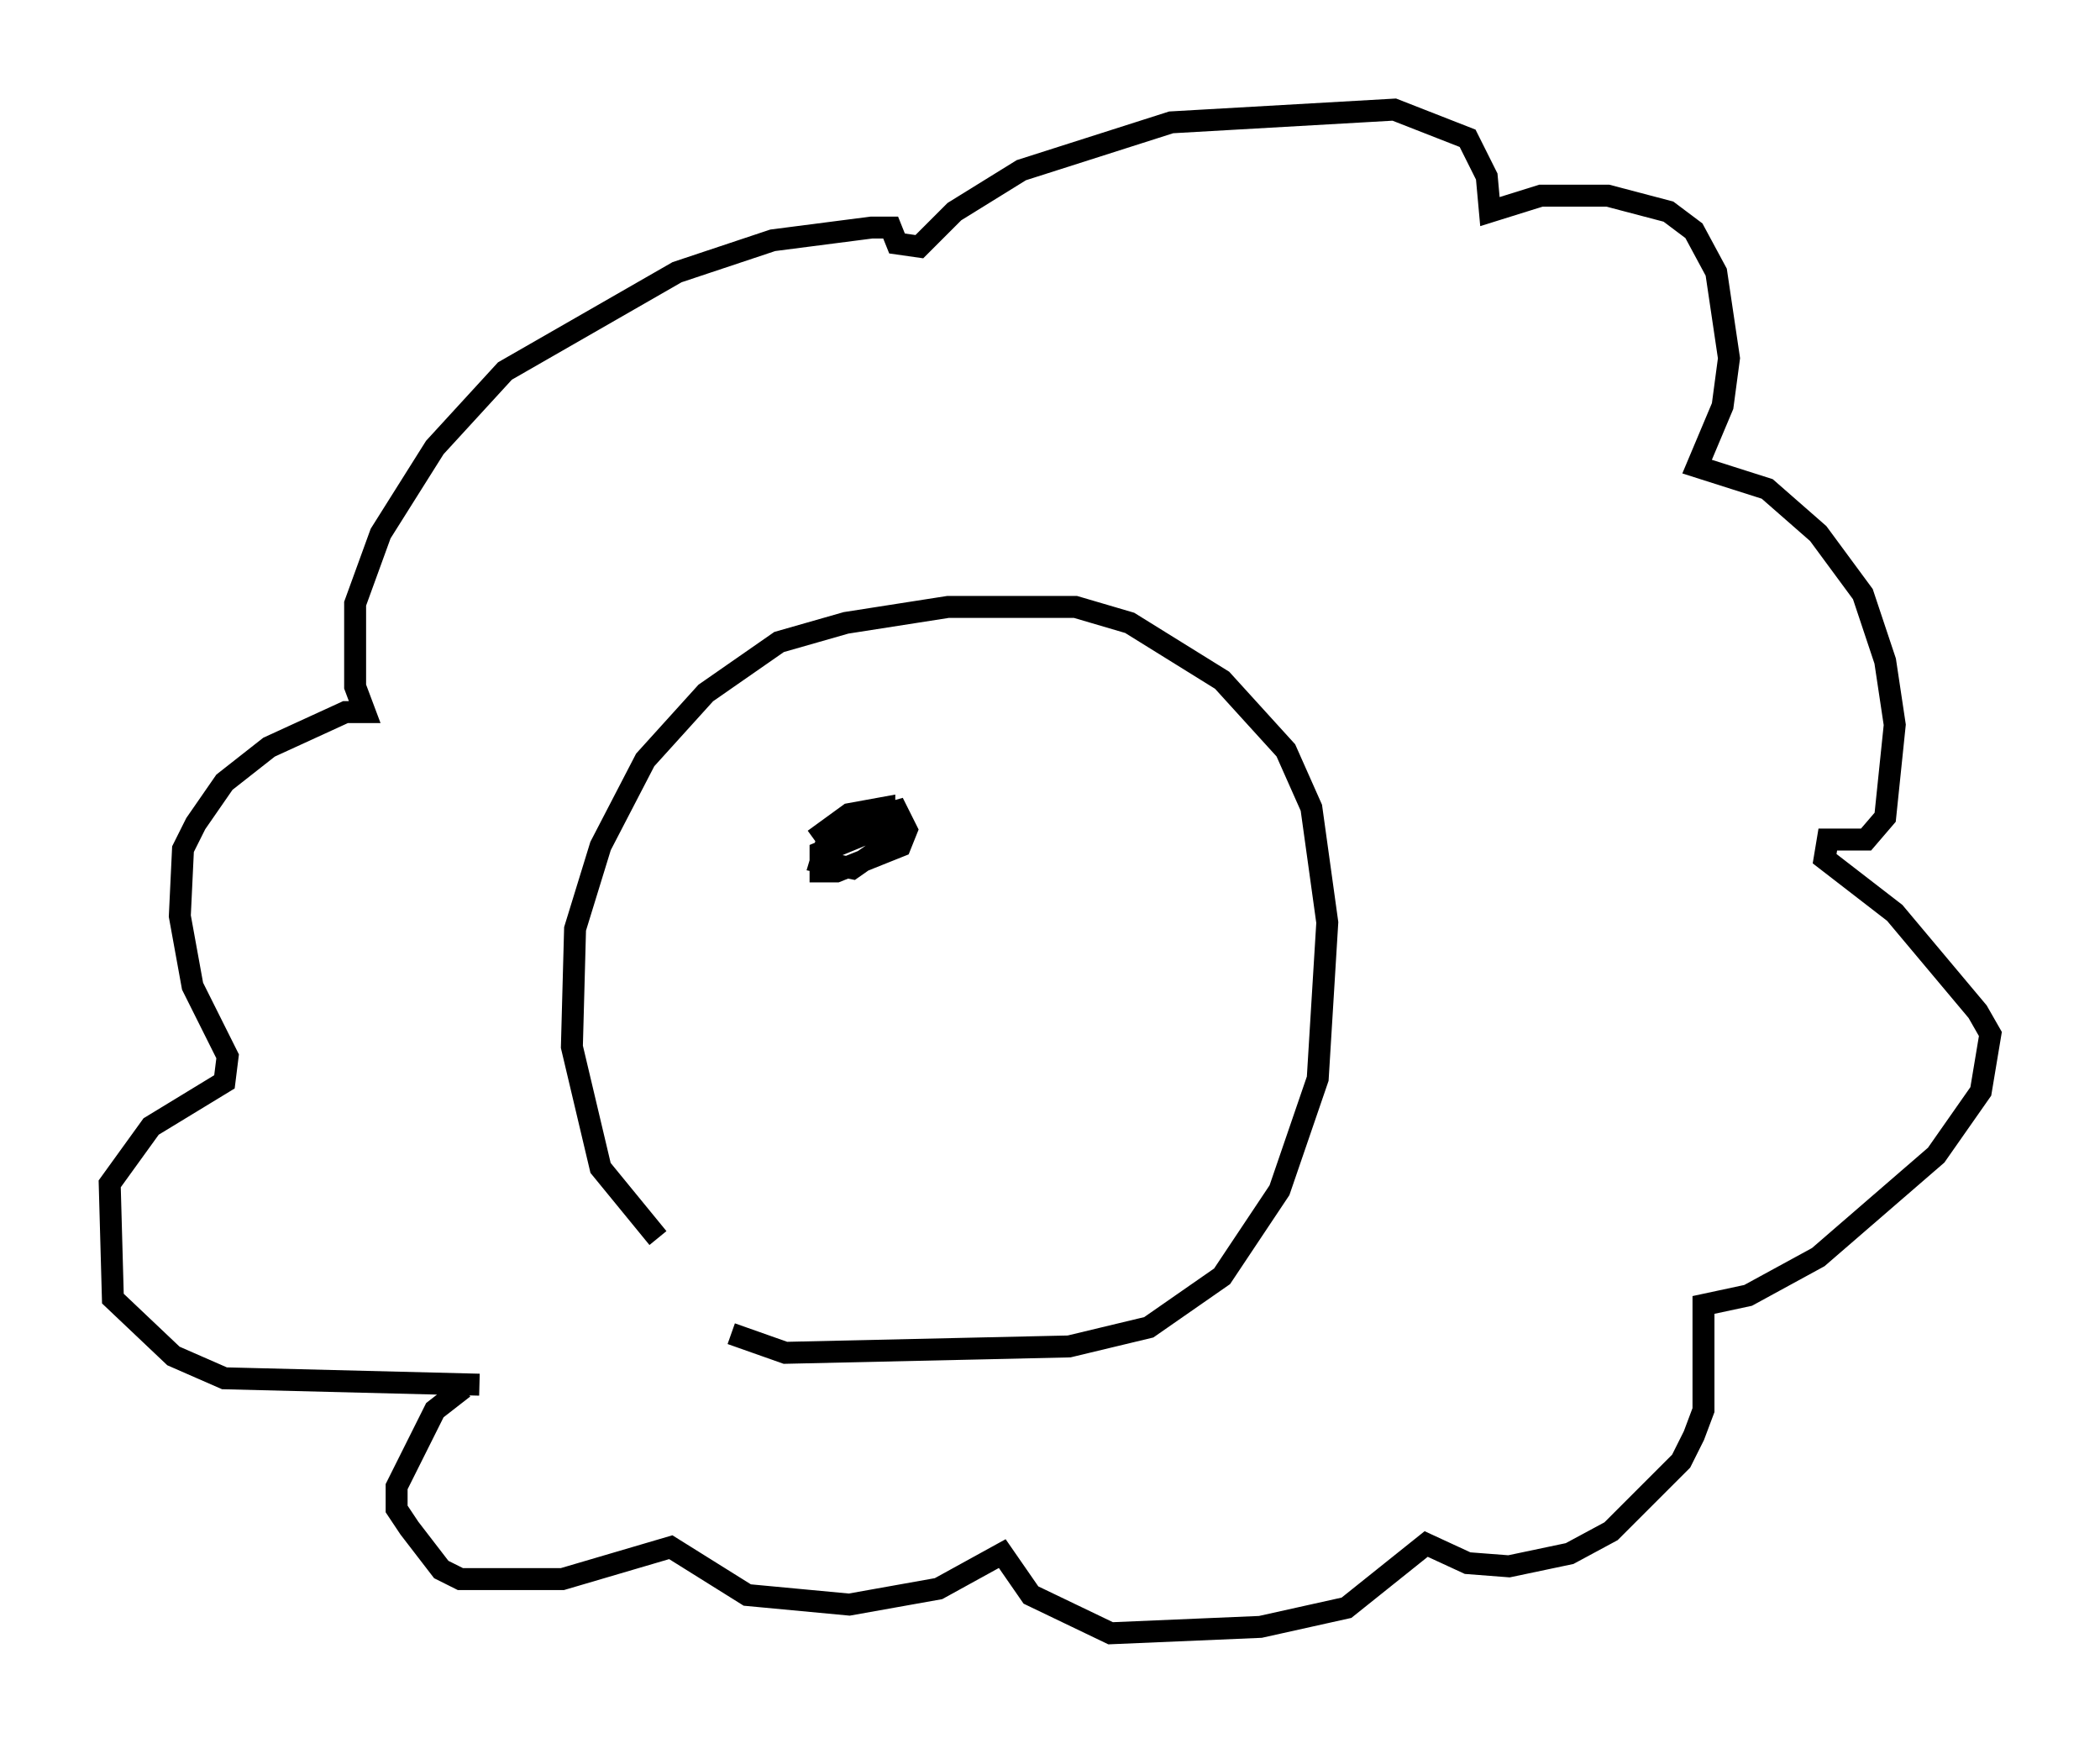 <?xml version="1.0" encoding="utf-8" ?>
<svg baseProfile="full" height="79.43" version="1.1" width="95.698" xmlns="http://www.w3.org/2000/svg" xmlns:ev="http://www.w3.org/2001/xml-events" xmlns:xlink="http://www.w3.org/1999/xlink"><defs /><rect fill="white" height="79.43" width="95.698" x="0" y="0" /><path d="M33.033, 59.179 m-3.05, -2.76 l-2.615, -3.196 -1.307, -5.52 l0.145, -5.374 1.162, -3.777 l2.034, -3.922 2.76, -3.05 l3.341, -2.324 3.05, -0.872 l4.648, -0.726 5.81, 0.0 l2.469, 0.726 4.212, 2.615 l2.905, 3.196 1.162, 2.615 l0.726, 5.229 -0.436, 7.117 l-1.743, 5.084 -2.615, 3.922 l-3.341, 2.324 -3.631, 0.872 l-12.927, 0.291 -2.469, -0.872 m-11.475, 2.324 l-11.62, -0.291 -2.324, -1.017 l-2.76, -2.615 -0.145, -5.229 l1.888, -2.615 3.341, -2.034 l0.145, -1.162 -1.598, -3.196 l-0.581, -3.196 0.145, -3.05 l0.581, -1.162 1.307, -1.888 l2.034, -1.598 3.486, -1.598 l0.872, 0.0 -0.436, -1.162 l0.0, -3.777 1.162, -3.196 l2.469, -3.922 3.196, -3.486 l7.844, -4.503 4.358, -1.453 l4.503, -0.581 0.872, 0.0 l0.291, 0.726 1.017, 0.145 l1.598, -1.598 3.05, -1.888 l6.827, -2.179 10.168, -0.581 l3.341, 1.307 0.872, 1.743 l0.145, 1.598 2.324, -0.726 l3.05, 0.0 2.76, 0.726 l1.162, 0.872 1.017, 1.888 l0.581, 3.922 -0.291, 2.179 l-1.162, 2.76 3.196, 1.017 l2.324, 2.034 2.034, 2.76 l1.017, 3.05 0.436, 2.905 l-0.436, 4.212 -0.872, 1.017 l-1.743, 0.0 -0.145, 0.872 l3.196, 2.469 3.777, 4.503 l0.581, 1.017 -0.436, 2.615 l-2.034, 2.905 -5.374, 4.648 l-3.196, 1.743 -2.034, 0.436 l0.0, 4.793 -0.436, 1.162 l-0.581, 1.162 -3.196, 3.196 l-1.888, 1.017 -2.76, 0.581 l-1.888, -0.145 -1.888, -0.872 l-3.631, 2.905 -3.922, 0.872 l-6.827, 0.291 -3.631, -1.743 l-1.307, -1.888 -2.905, 1.598 l-4.067, 0.726 -4.648, -0.436 l-3.486, -2.179 -4.939, 1.453 l-4.648, 0.0 -0.872, -0.436 l-1.453, -1.888 -0.581, -0.872 l0.0, -1.017 1.743, -3.486 l1.307, -1.017 m15.978, -24.983 l1.598, -1.162 1.598, -0.291 l0.0, 1.743 -1.453, 1.017 l-1.453, -0.291 0.436, -1.453 l3.05, -0.872 0.436, 0.872 l-0.291, 0.726 -2.905, 1.162 l-0.726, 0.0 0.0, -0.872 l2.469, -1.017 " fill="none" stroke="black" stroke-width="1" /></svg>